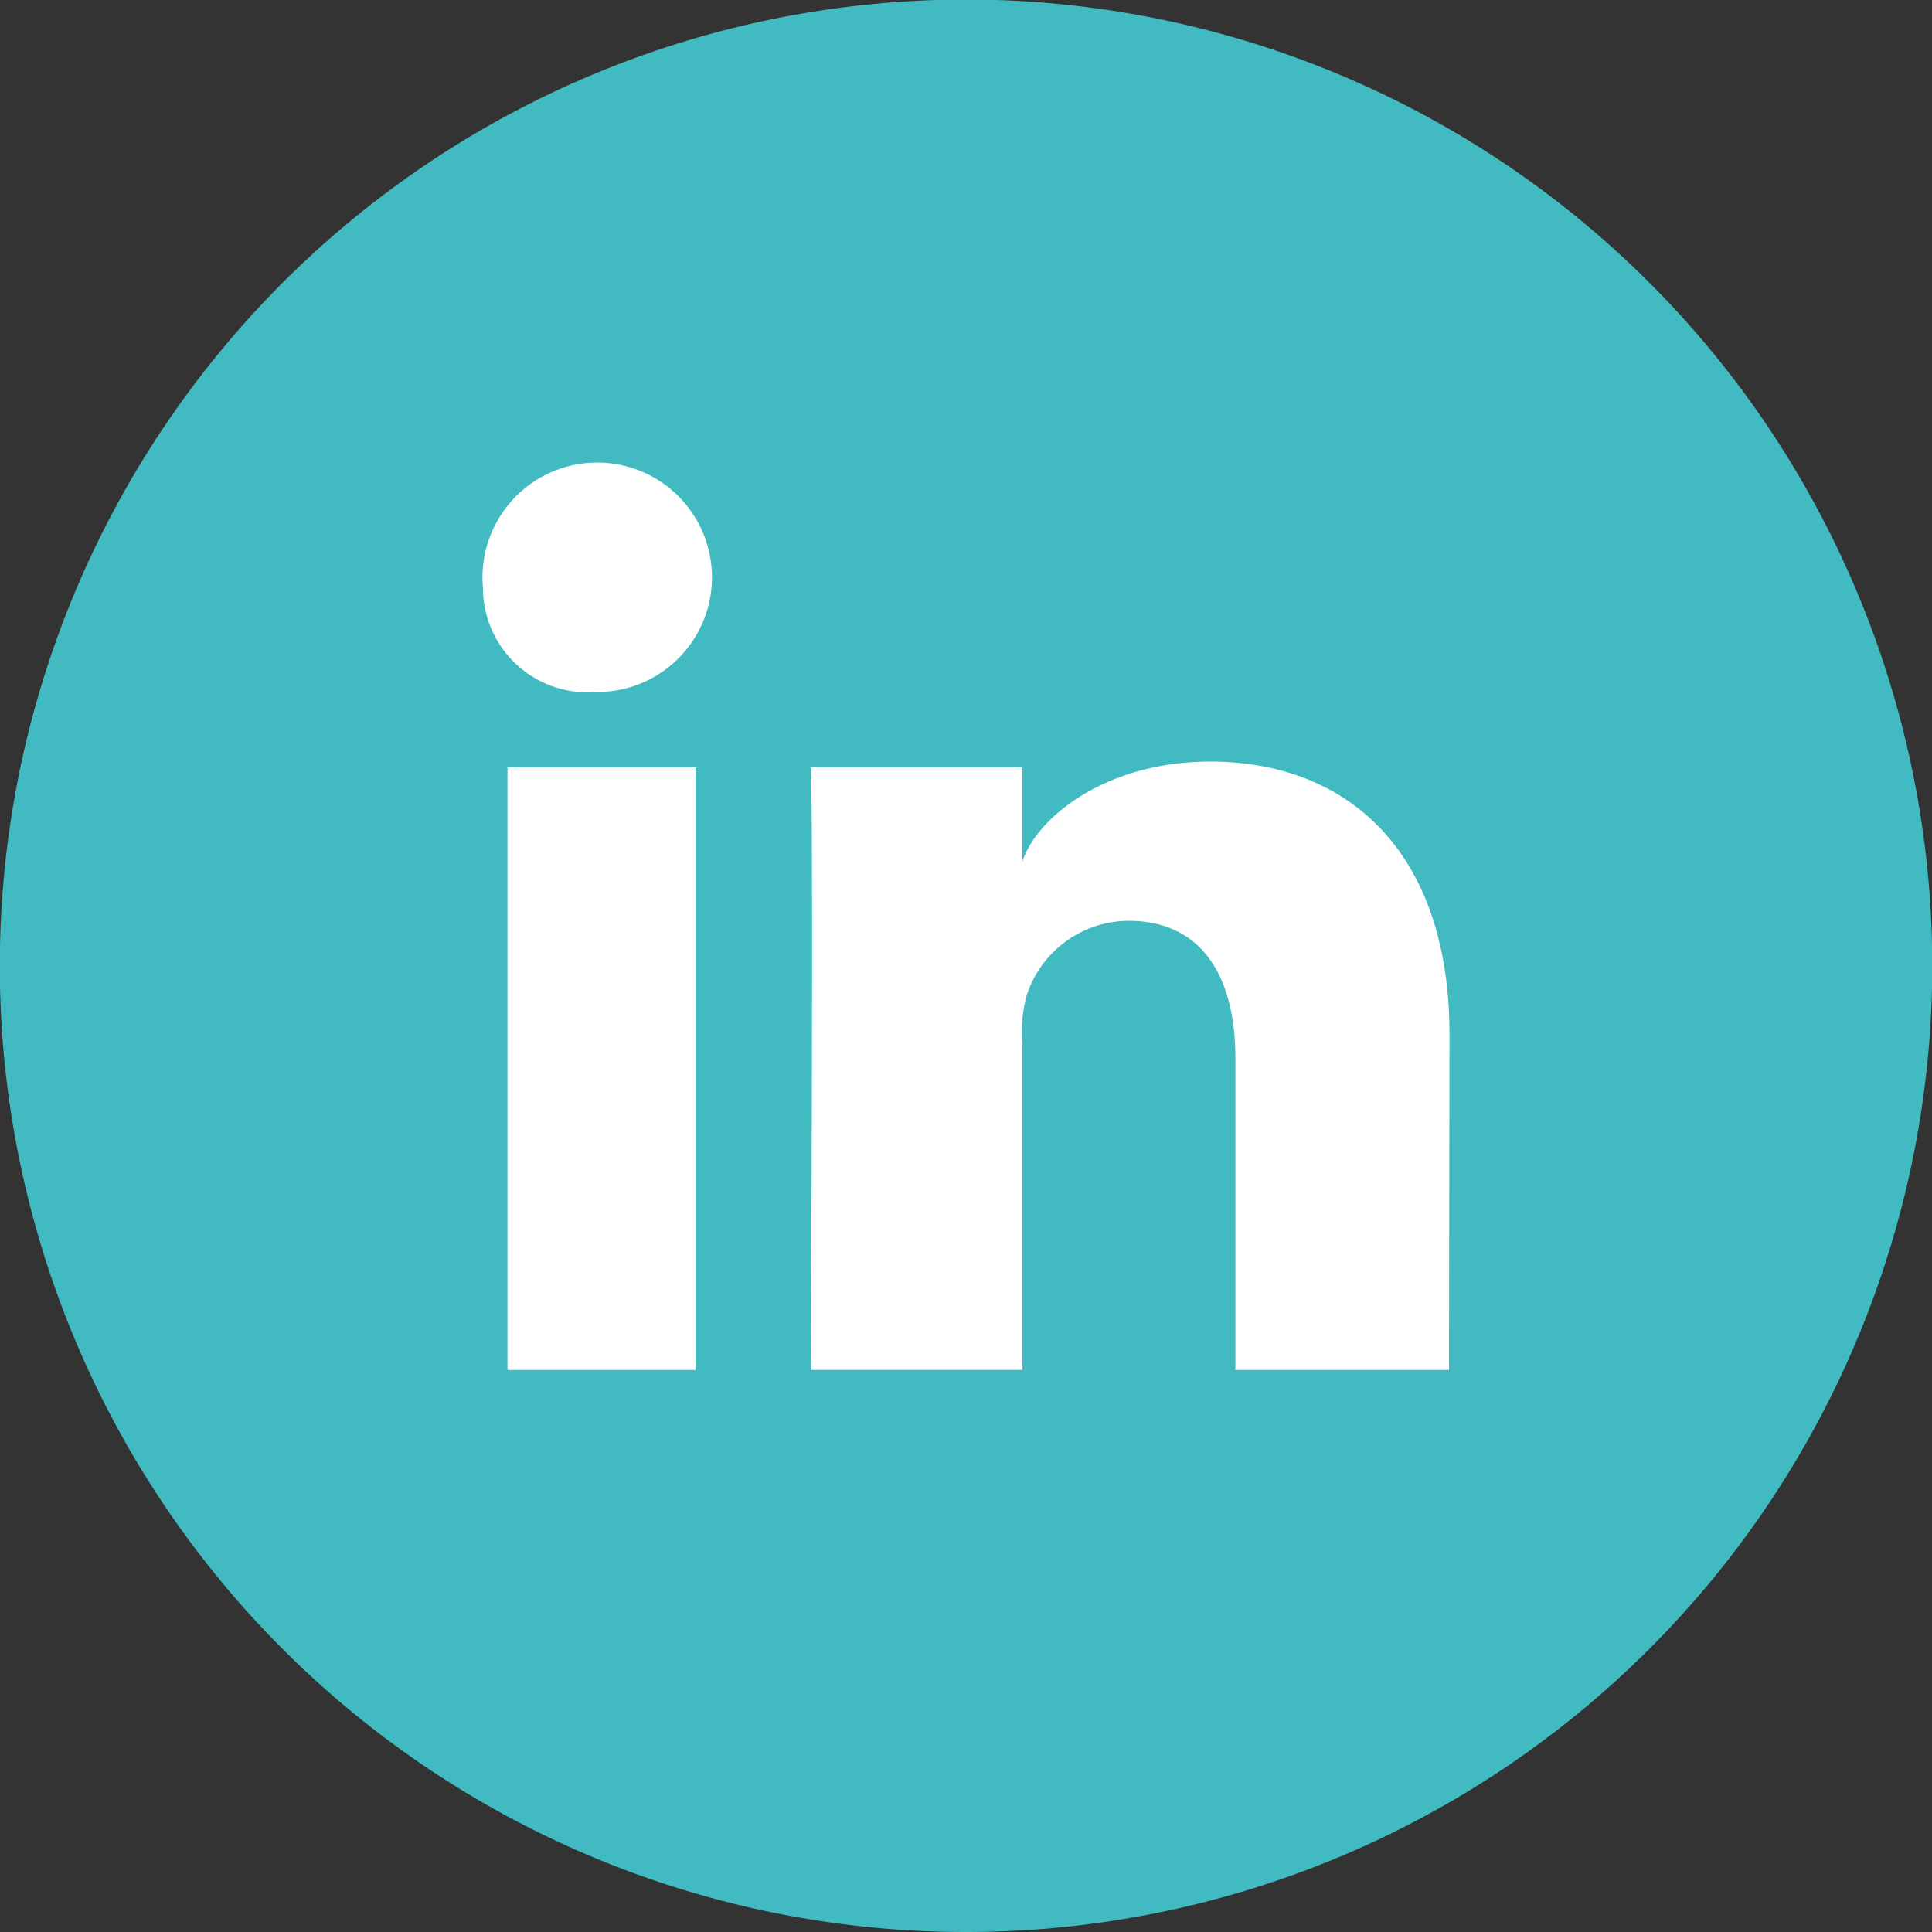 <svg xmlns="http://www.w3.org/2000/svg" width="37.991" height="37.991" viewBox="0 0 37.991 37.991"><rect x="0" y="0" width="37.991" height="37.991" fill="#333333" stroke="none"/><g id="Grupo_521" data-name="Grupo 521" transform="translate(0 0)"><path id="Caminho_348" fill="#41bac1" d="M943.136,195.608a19,19,0,1,0-19-19,18.994,18.994,0,0,0,19,19" data-name="Caminho 348" transform="translate(-924.14 -157.617)"/><path id="Caminho_349" fill="#fff" d="M936.825,183.563h-3.7V171.714h3.7Zm-1.946-13.331h-.027a2.055,2.055,0,0,1-2.209-2.054,2.256,2.256,0,1,1,2.236,2.054Zm16.76,13.331h-4.2v-6.132c0-1.6-.657-2.7-2.1-2.7a2.12,2.12,0,0,0-2,1.451,2.726,2.726,0,0,0-.09.969v6.411h-4.159s.054-10.861,0-11.849h4.159v1.86c.246-.813,1.574-1.973,3.7-1.973,2.631,0,4.7,1.7,4.7,5.374Z" data-name="Caminho 349" transform="translate(-923.146 -156.624)"/></g></svg>